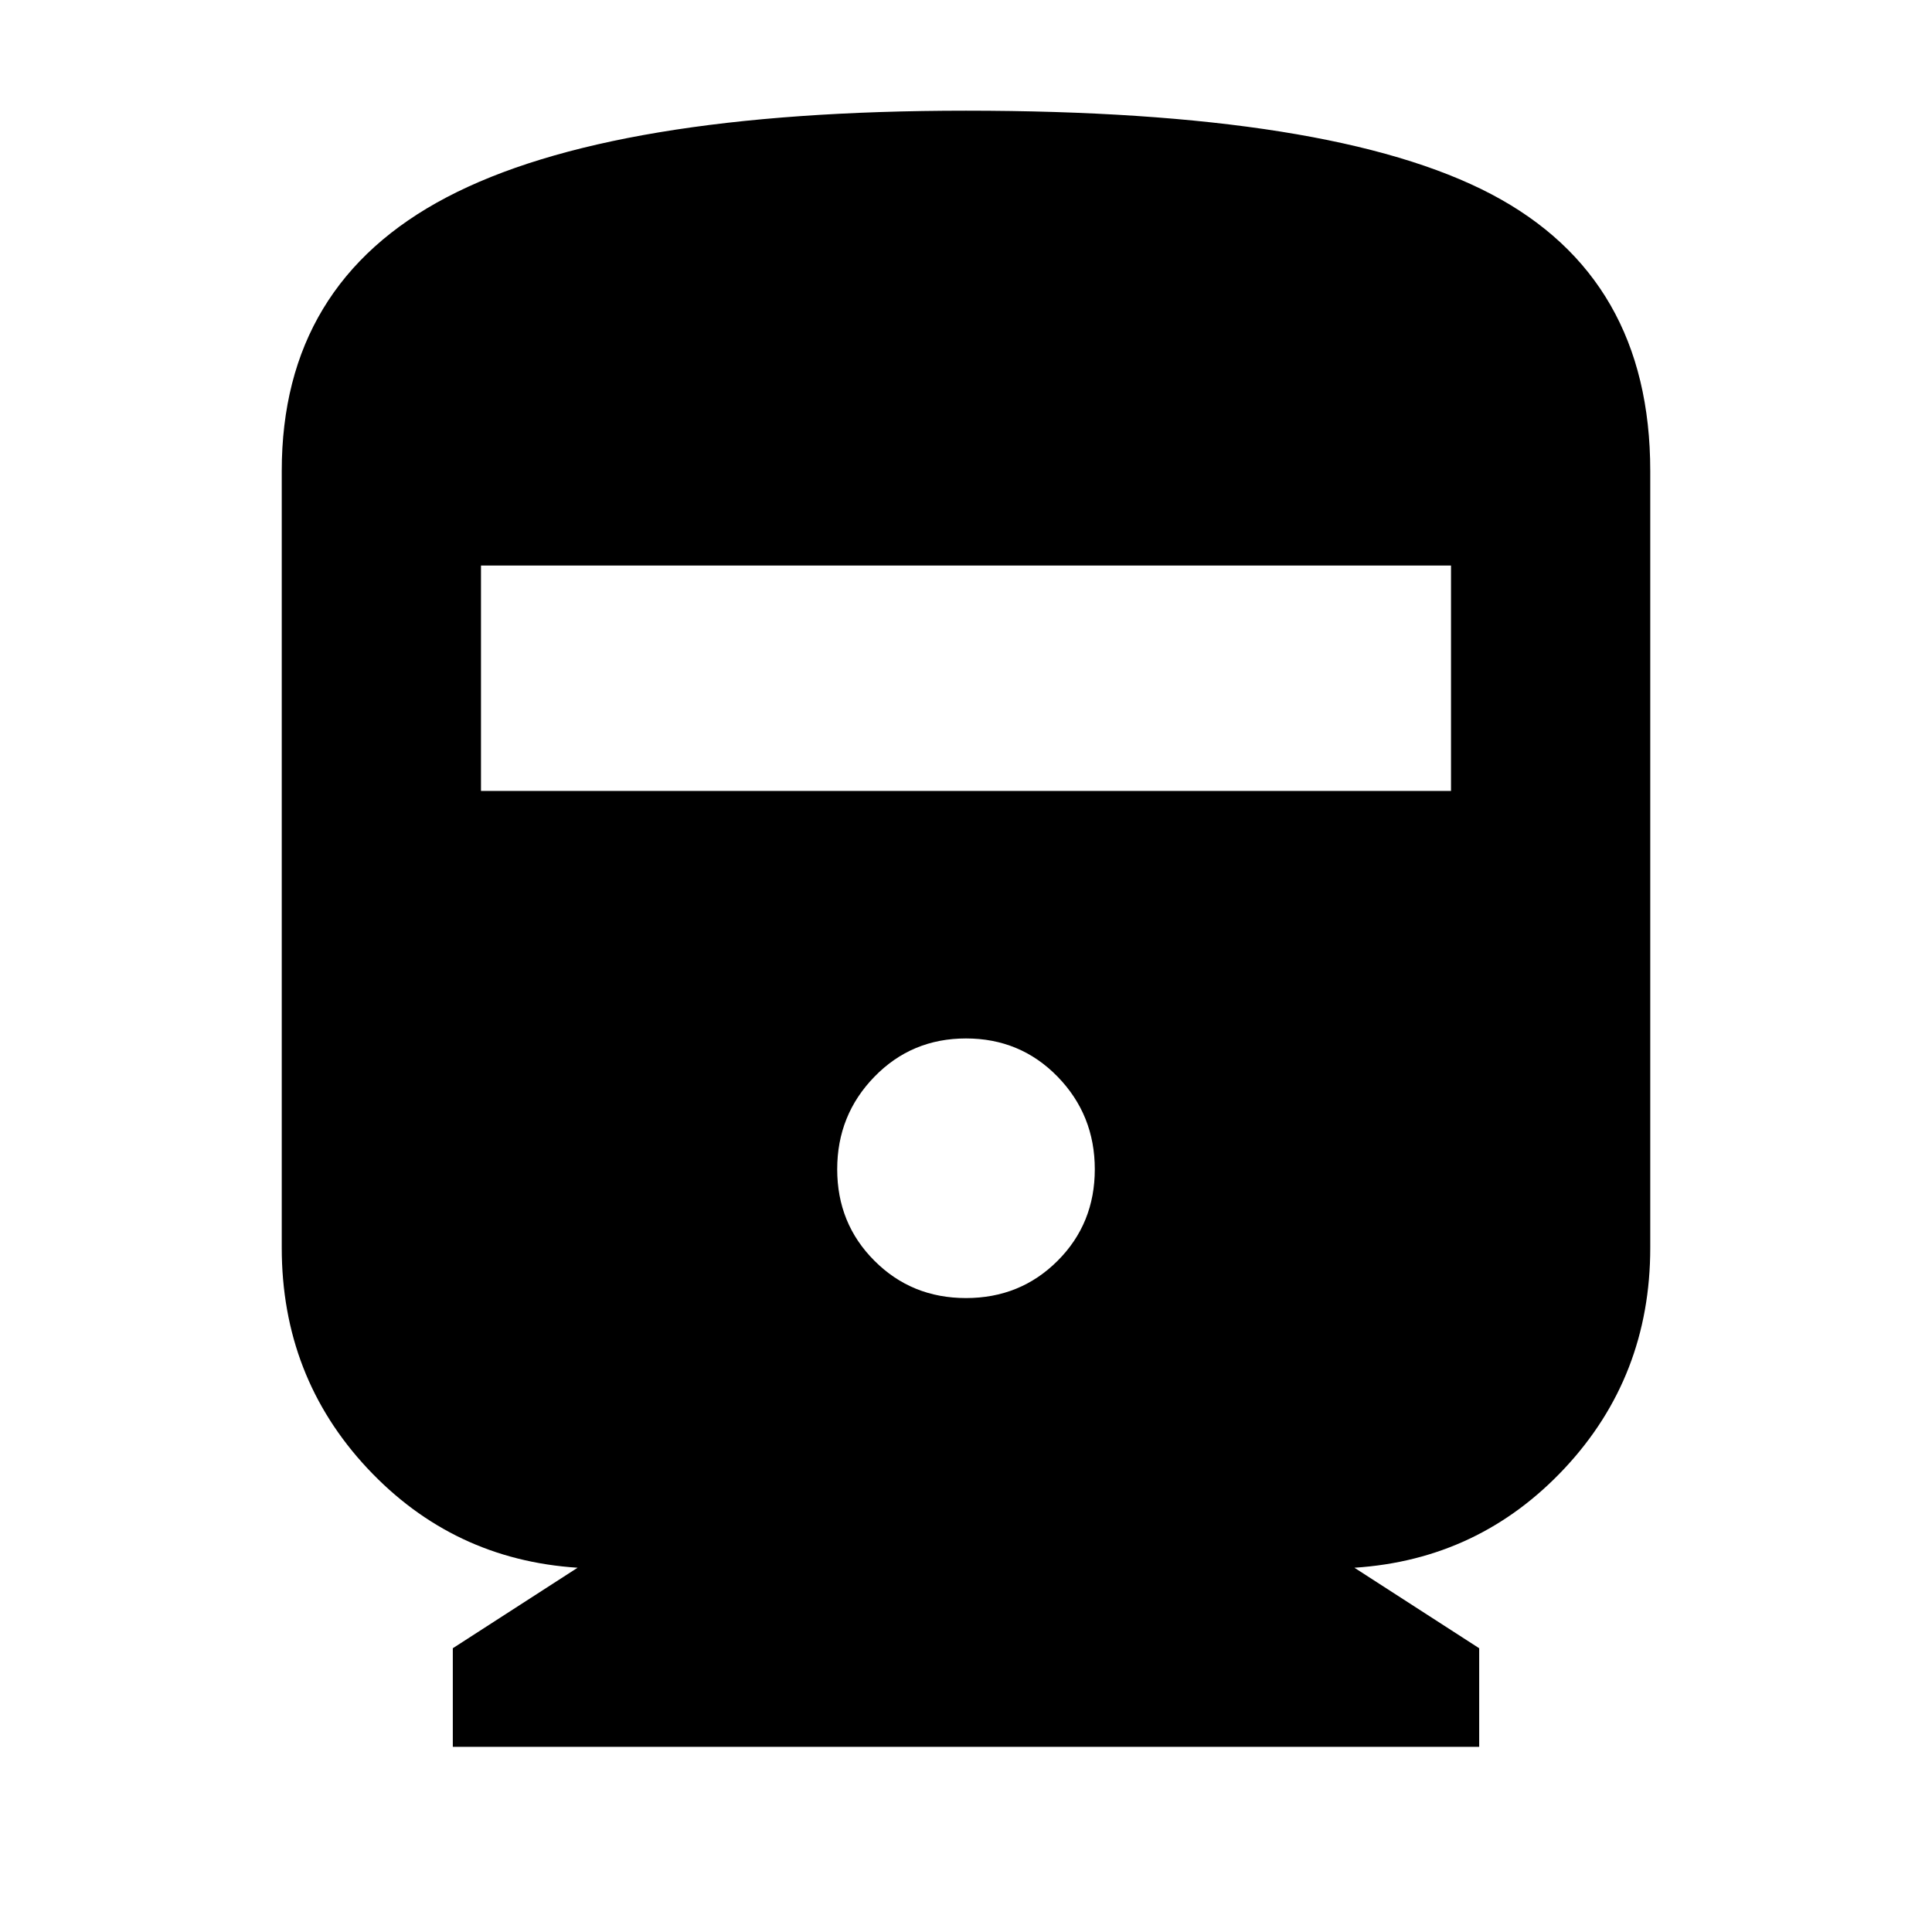 <svg xmlns="http://www.w3.org/2000/svg" height="24" width="24"><path d="M5.625 21.7V20.475L7.175 19.475Q5.625 19.375 4.562 18.238Q3.5 17.1 3.5 15.5V5.85Q3.5 3.525 5.55 2.45Q7.6 1.375 12 1.375Q16.55 1.375 18.525 2.412Q20.5 3.45 20.5 5.85V15.5Q20.5 17.1 19.438 18.238Q18.375 19.375 16.825 19.475L18.375 20.475V21.7ZM5.975 9.825H18.025V7.025H5.975ZM12 16.125Q12.675 16.125 13.138 15.662Q13.6 15.2 13.6 14.525Q13.6 13.85 13.138 13.375Q12.675 12.9 12 12.9Q11.325 12.9 10.863 13.375Q10.4 13.85 10.4 14.525Q10.4 15.2 10.863 15.662Q11.325 16.125 12 16.125Z"/></svg>